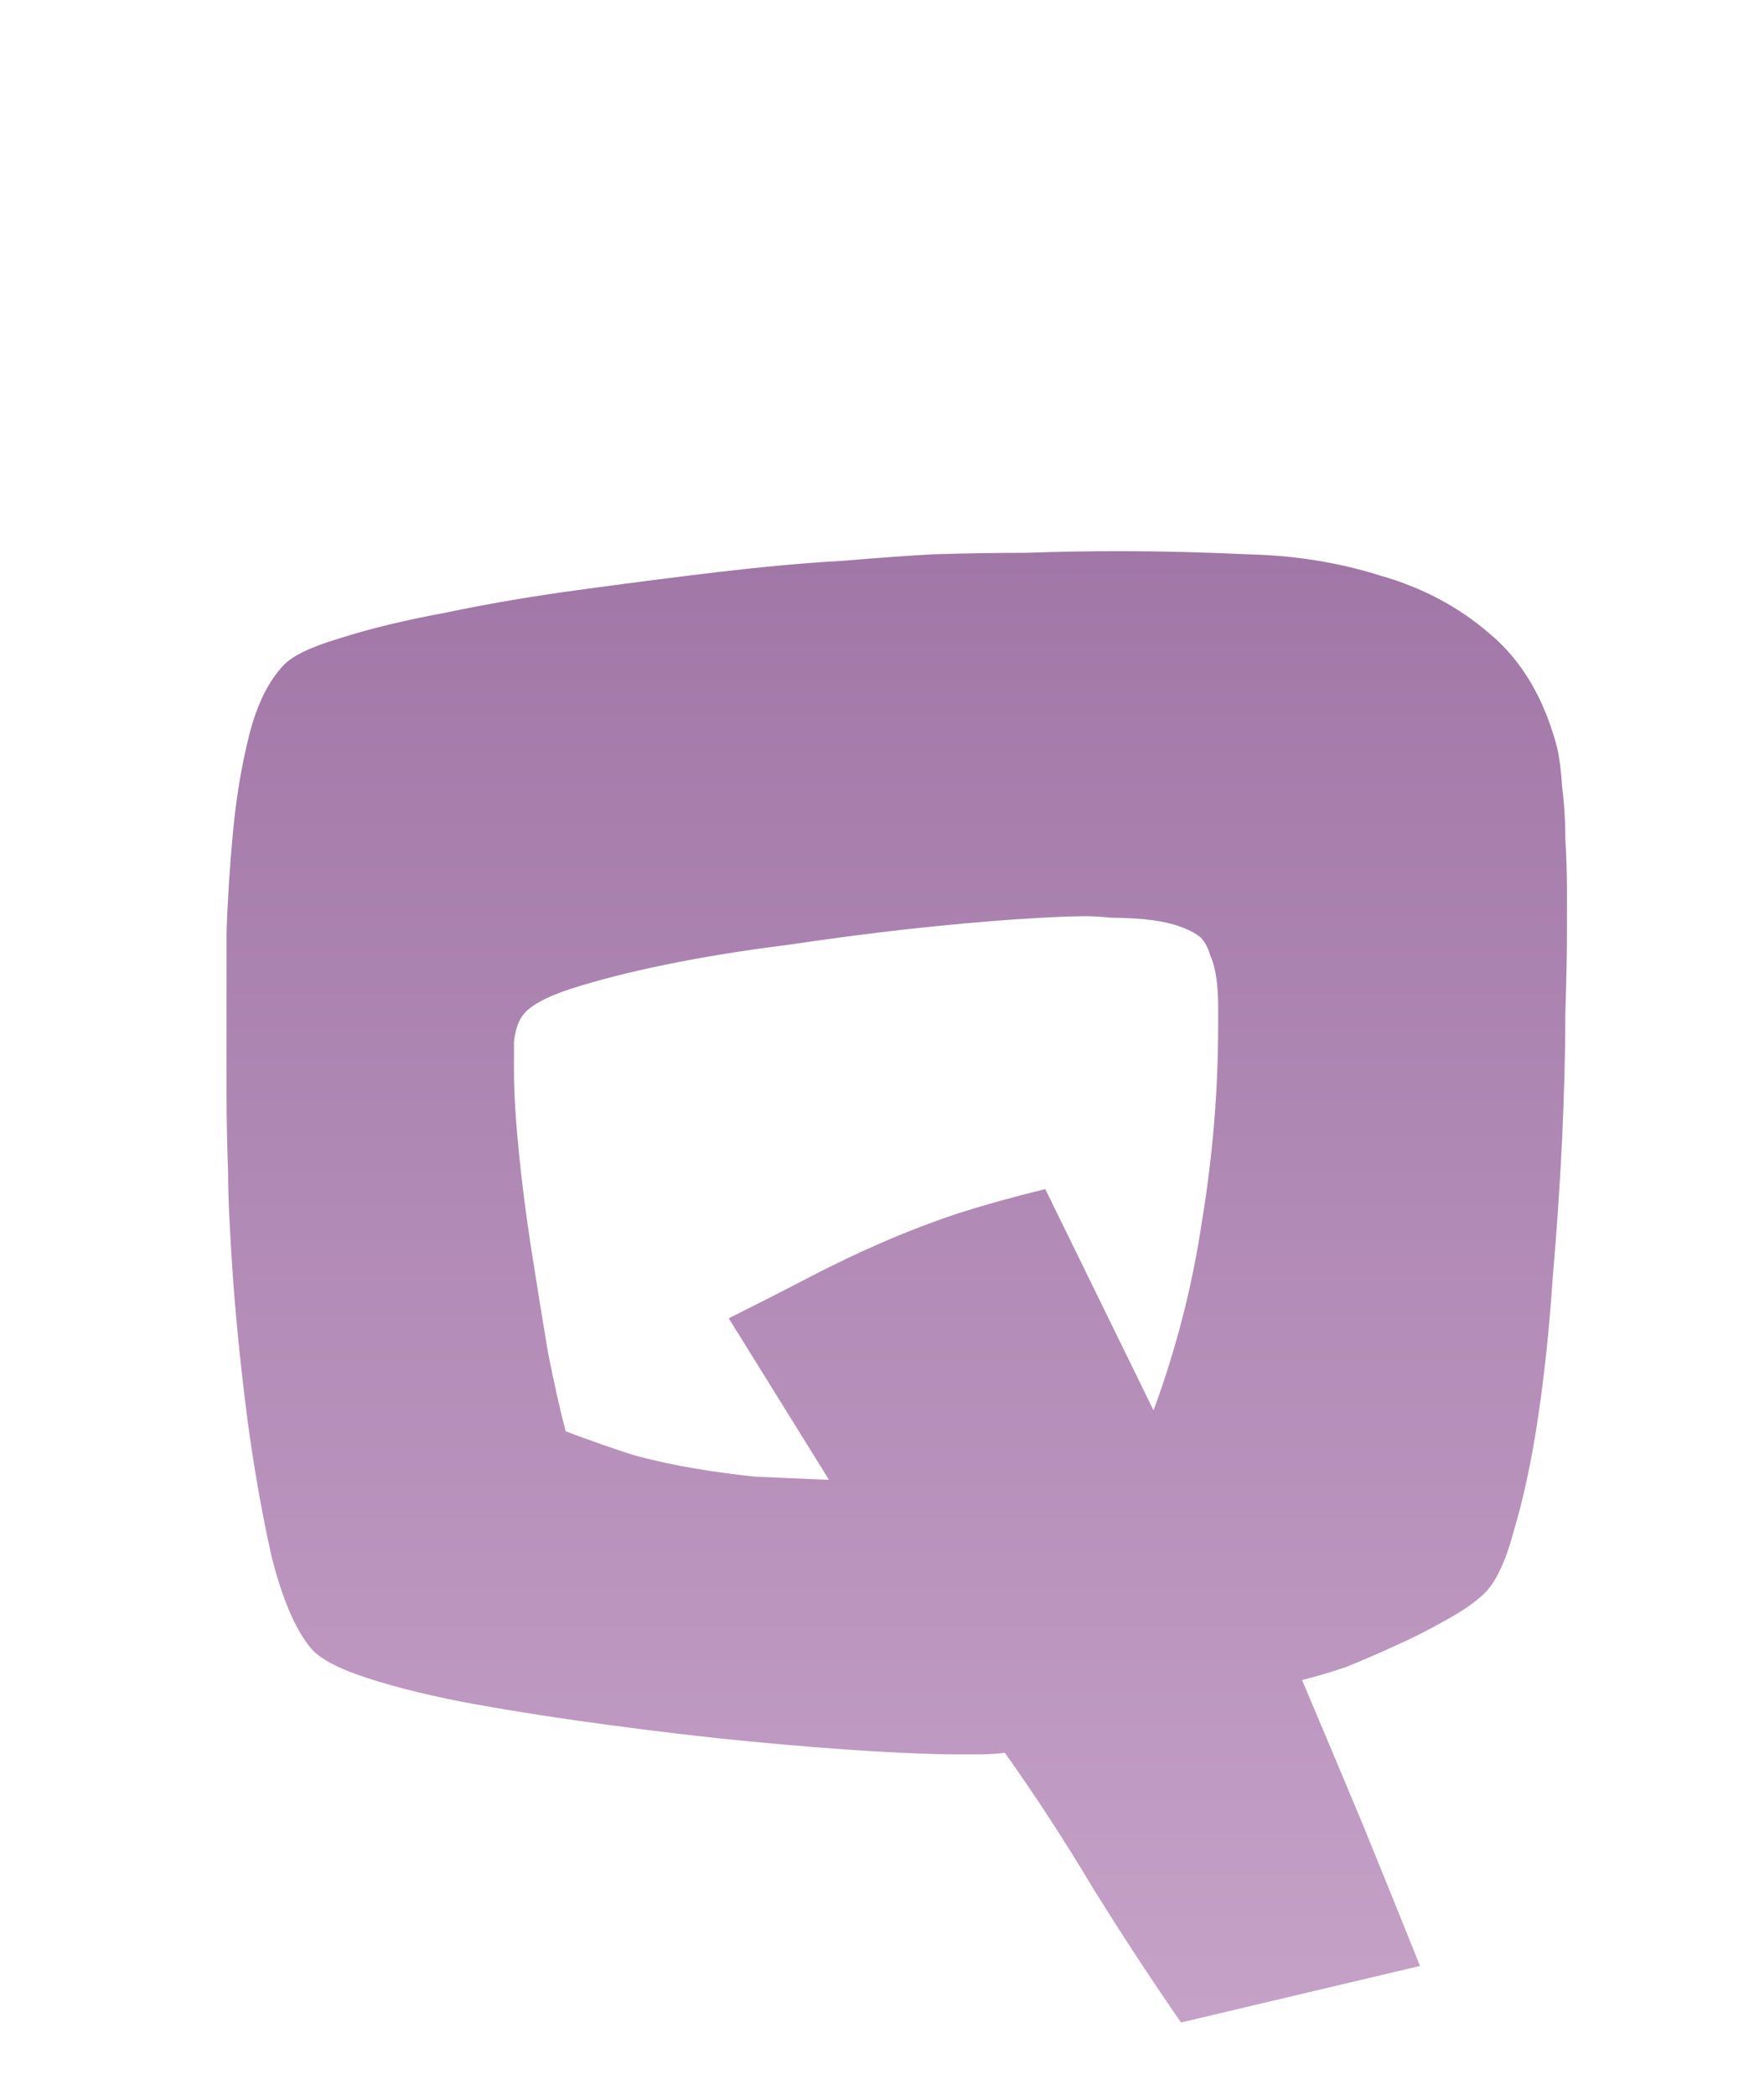 <svg width="16" height="19" viewBox="0 0 16 19" fill="none" xmlns="http://www.w3.org/2000/svg">
<path d="M14.213 8.456C14.213 8.622 14.208 8.871 14.198 9.203C14.198 9.535 14.188 9.911 14.169 10.331C14.149 10.741 14.12 11.171 14.081 11.62C14.052 12.06 14.008 12.475 13.949 12.865C13.891 13.256 13.817 13.598 13.729 13.891C13.651 14.184 13.554 14.379 13.437 14.477C13.349 14.555 13.231 14.633 13.085 14.711C12.948 14.789 12.802 14.862 12.646 14.931C12.499 14.999 12.352 15.062 12.206 15.121C12.06 15.17 11.928 15.209 11.81 15.238C11.996 15.678 12.177 16.107 12.352 16.527C12.528 16.957 12.704 17.392 12.88 17.831L10.712 18.344C10.429 17.934 10.16 17.523 9.906 17.113C9.662 16.703 9.398 16.298 9.115 15.898C9.037 15.907 8.959 15.912 8.881 15.912C8.803 15.912 8.725 15.912 8.646 15.912C8.48 15.912 8.231 15.902 7.899 15.883C7.577 15.863 7.211 15.834 6.801 15.795C6.4 15.756 5.98 15.707 5.541 15.648C5.102 15.59 4.691 15.526 4.311 15.458C3.939 15.39 3.617 15.312 3.344 15.224C3.07 15.136 2.895 15.043 2.816 14.945C2.68 14.779 2.562 14.506 2.465 14.125C2.377 13.734 2.304 13.319 2.245 12.88C2.187 12.431 2.143 12.001 2.113 11.591C2.084 11.171 2.069 10.854 2.069 10.639C2.06 10.395 2.055 10.155 2.055 9.921C2.055 9.677 2.055 9.428 2.055 9.174C2.055 8.988 2.055 8.749 2.055 8.456C2.064 8.163 2.084 7.86 2.113 7.548C2.143 7.235 2.191 6.942 2.26 6.669C2.328 6.396 2.431 6.186 2.567 6.039C2.646 5.951 2.816 5.868 3.08 5.79C3.354 5.702 3.676 5.624 4.047 5.556C4.418 5.478 4.818 5.409 5.248 5.351C5.678 5.292 6.098 5.238 6.508 5.189C6.918 5.141 7.294 5.106 7.636 5.087C7.987 5.058 8.261 5.038 8.456 5.028C8.739 5.019 9.022 5.014 9.306 5.014C9.589 5.004 9.872 4.999 10.155 4.999C10.526 4.999 10.917 5.009 11.327 5.028C11.747 5.038 12.143 5.102 12.514 5.219C12.895 5.326 13.227 5.502 13.51 5.746C13.803 5.99 14.008 6.337 14.125 6.786C14.145 6.874 14.159 6.991 14.169 7.138C14.188 7.284 14.198 7.44 14.198 7.606C14.208 7.772 14.213 7.934 14.213 8.09C14.213 8.246 14.213 8.368 14.213 8.456ZM11.049 9.306C11.049 9.257 11.049 9.193 11.049 9.115C11.049 9.037 11.044 8.959 11.034 8.881C11.024 8.803 11.005 8.729 10.976 8.661C10.956 8.593 10.927 8.539 10.888 8.5C10.839 8.461 10.771 8.427 10.683 8.397C10.595 8.368 10.497 8.349 10.39 8.339C10.292 8.329 10.19 8.324 10.082 8.324C9.984 8.314 9.906 8.31 9.848 8.31C9.711 8.31 9.496 8.319 9.203 8.339C8.92 8.358 8.598 8.388 8.236 8.427C7.885 8.466 7.514 8.515 7.123 8.573C6.732 8.622 6.371 8.681 6.039 8.749C5.707 8.817 5.419 8.891 5.175 8.969C4.94 9.047 4.794 9.13 4.735 9.218C4.696 9.276 4.672 9.354 4.662 9.452C4.662 9.55 4.662 9.638 4.662 9.716C4.662 9.911 4.677 10.155 4.706 10.448C4.735 10.741 4.774 11.044 4.823 11.356C4.872 11.669 4.921 11.972 4.97 12.265C5.028 12.558 5.082 12.797 5.131 12.982C5.365 13.07 5.575 13.144 5.761 13.202C5.946 13.251 6.127 13.29 6.303 13.319C6.479 13.349 6.659 13.373 6.845 13.393C7.04 13.402 7.265 13.412 7.519 13.422L6.61 11.957C6.864 11.83 7.104 11.708 7.328 11.591C7.553 11.474 7.777 11.366 8.002 11.269C8.227 11.171 8.456 11.083 8.69 11.005C8.935 10.927 9.198 10.854 9.481 10.785L10.463 12.792C10.668 12.235 10.815 11.664 10.902 11.078C11 10.482 11.049 9.892 11.049 9.306Z" fill="url(#paint0_linear)"/>
<defs>
<linearGradient id="paint0_linear" x1="8.5" y1="0" x2="8.5" y2="19" gradientUnits="userSpaceOnUse">
<stop stop-color="#93679A"/>
<stop offset="1" stop-color="#C7A3C9"/>
</linearGradient>
</defs>
</svg>
